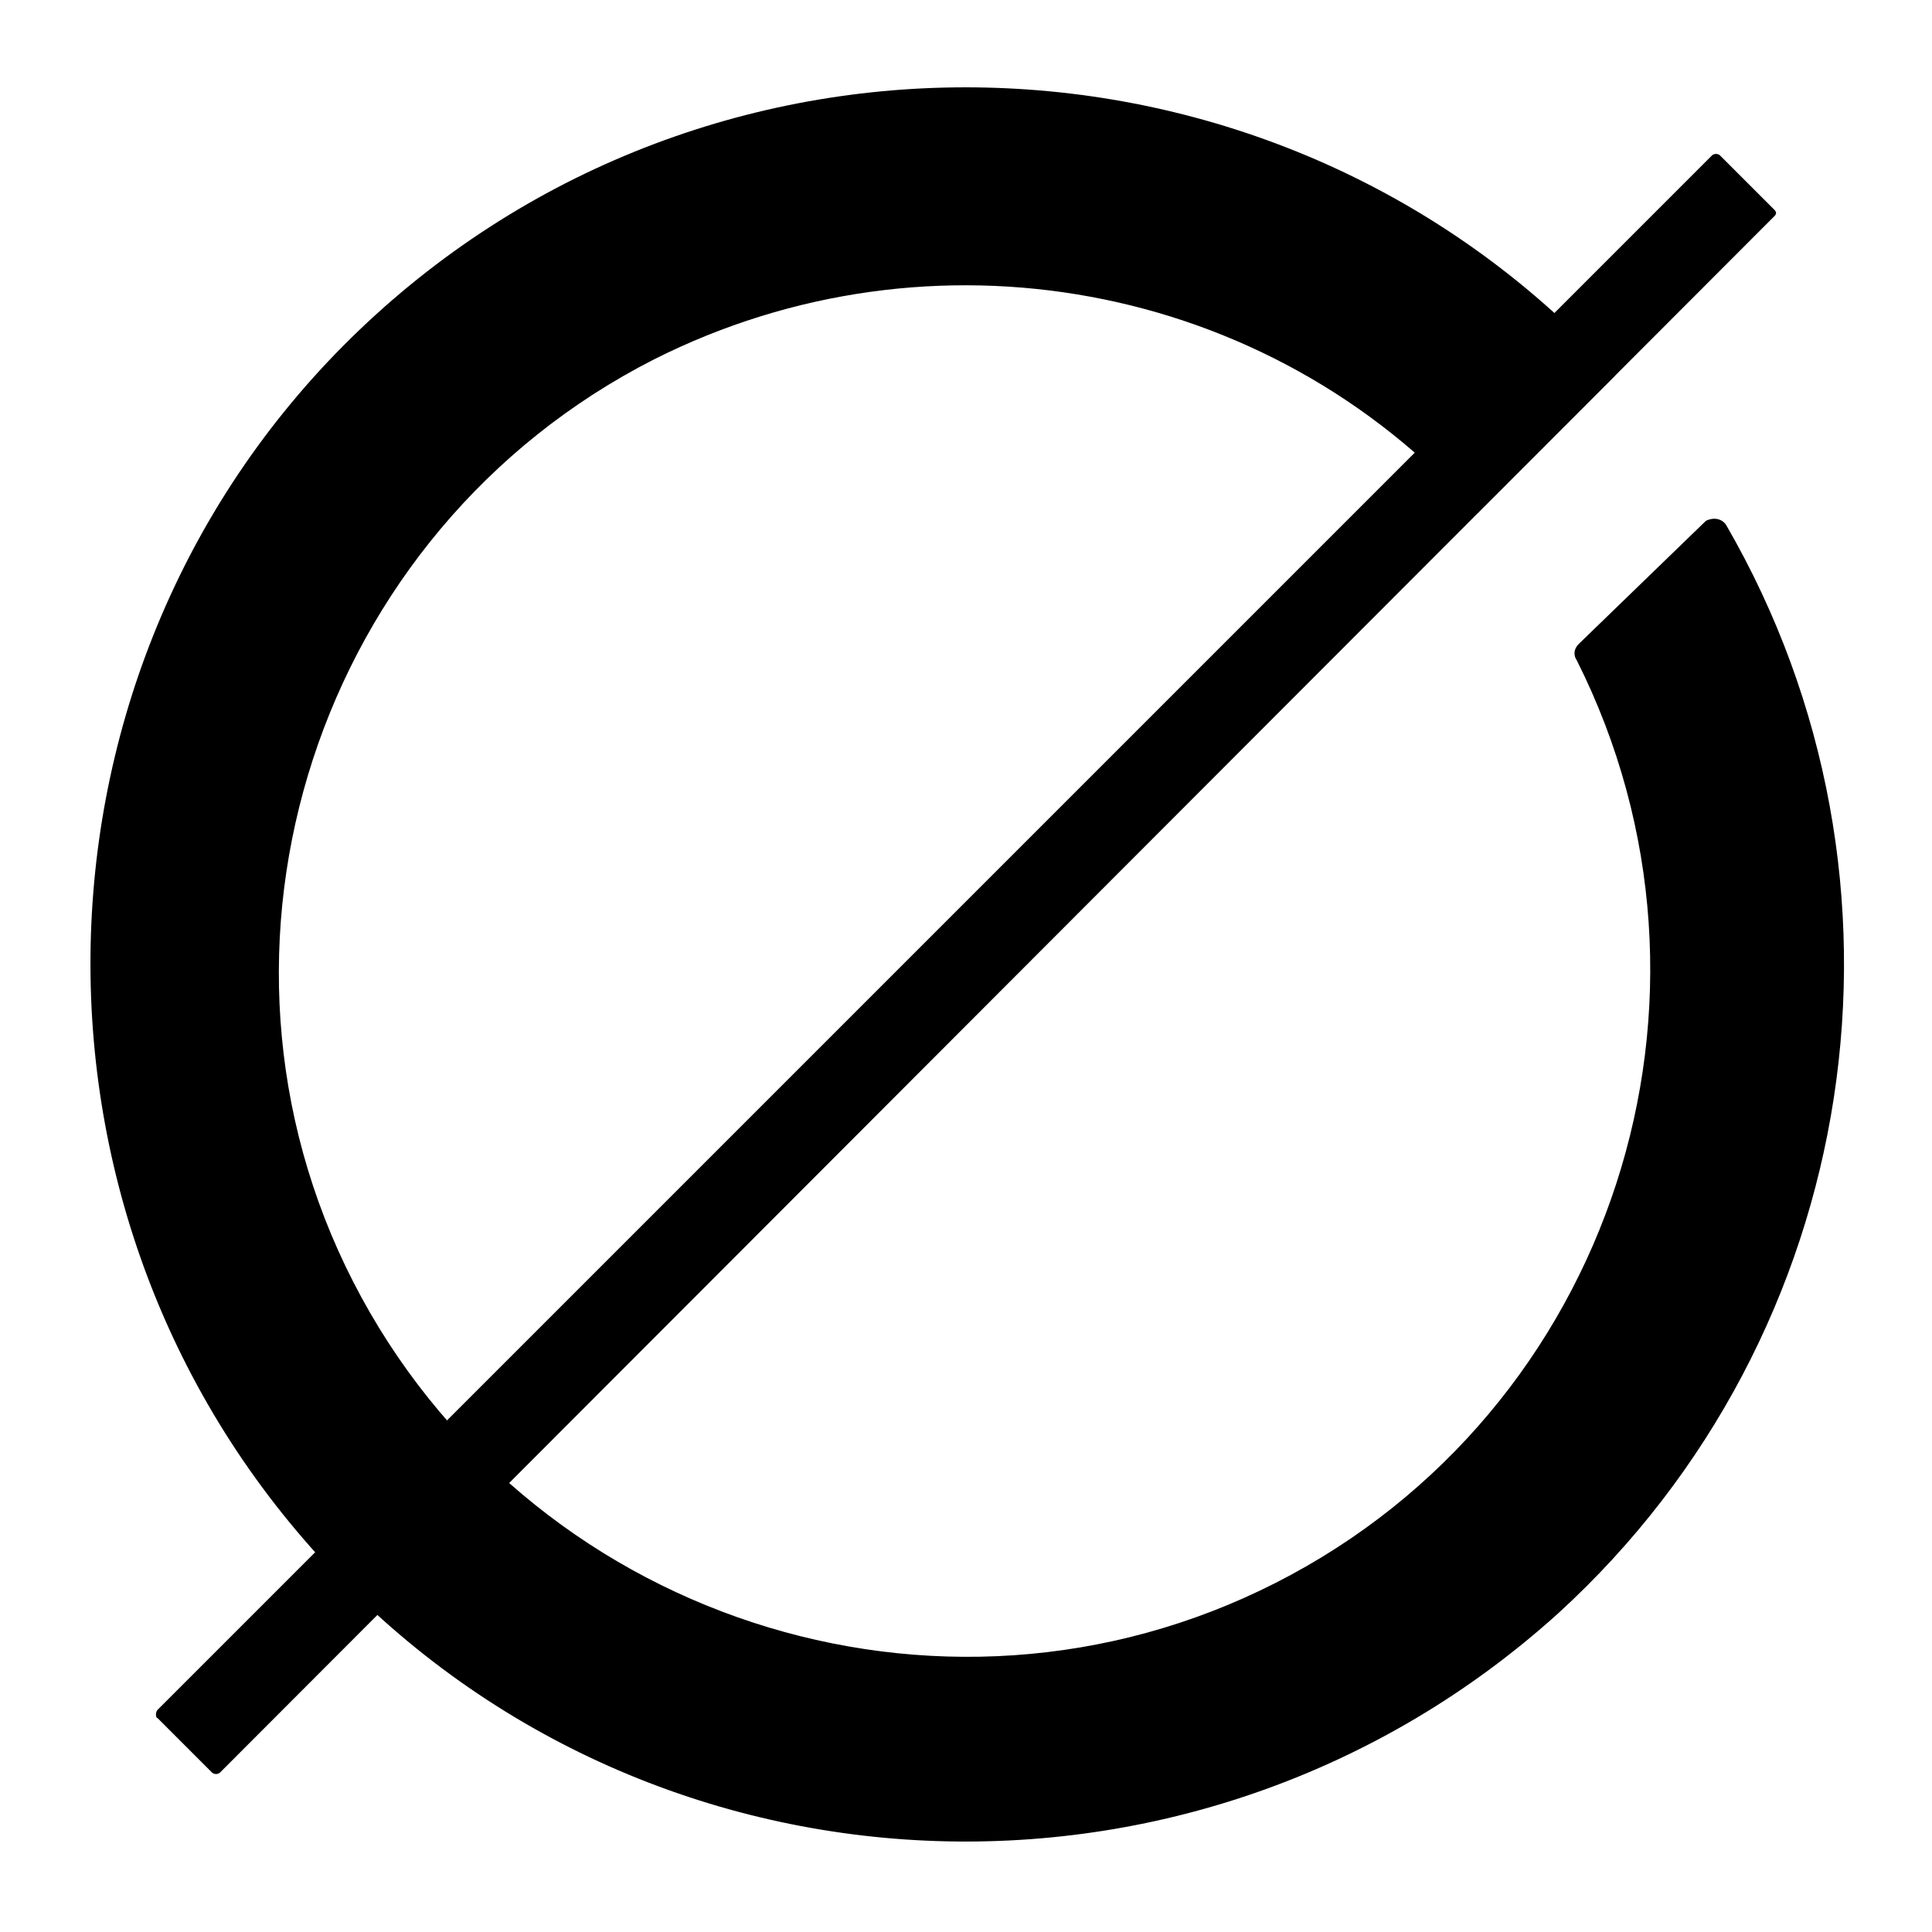 <?xml version="1.0" encoding="utf-8"?>
<!-- Generator: Adobe Illustrator 22.0.1, SVG Export Plug-In . SVG Version: 6.00 Build 0)  -->
<svg version="1.1" id="Layer_1" xmlns="http://www.w3.org/2000/svg" xmlns:xlink="http://www.w3.org/1999/xlink" x="0px" y="0px"
	 viewBox="0 0 95.7 95.7" style="enable-background:new 0 0 95.7 95.7;" xml:space="preserve">
<title>logo</title>
<path d="M7.8,84.7l77-77c0.1-0.1,0.3-0.1,0.4,0l2.7,2.7c0.1,0.1,0.1,0.2,0,0.3l-77,77.1c-0.1,0.1-0.3,0.1-0.4,0l-2.7-2.7
	C7.7,85.1,7.7,84.8,7.8,84.7z"/>
<path d="M84.5,25.8l-6.3,6.1c-0.2,0.2-0.3,0.5-0.1,0.8c8.4,16.7,1.8,37.2-14.9,45.7S26,80.1,17.5,63.5s-1.8-37.2,14.9-45.7
	c13.7-6.9,30.4-3.9,40.7,7.6h0.1l6.8-6.8v-0.1c-16.1-17.7-43.7-19-61.4-2.9s-18.9,43.8-2.8,61.5S59.4,96,77.2,79.9
	C92.3,66.1,95.7,43.6,85.5,26C85.3,25.7,84.9,25.6,84.5,25.8L84.5,25.8z"/>
</svg>
